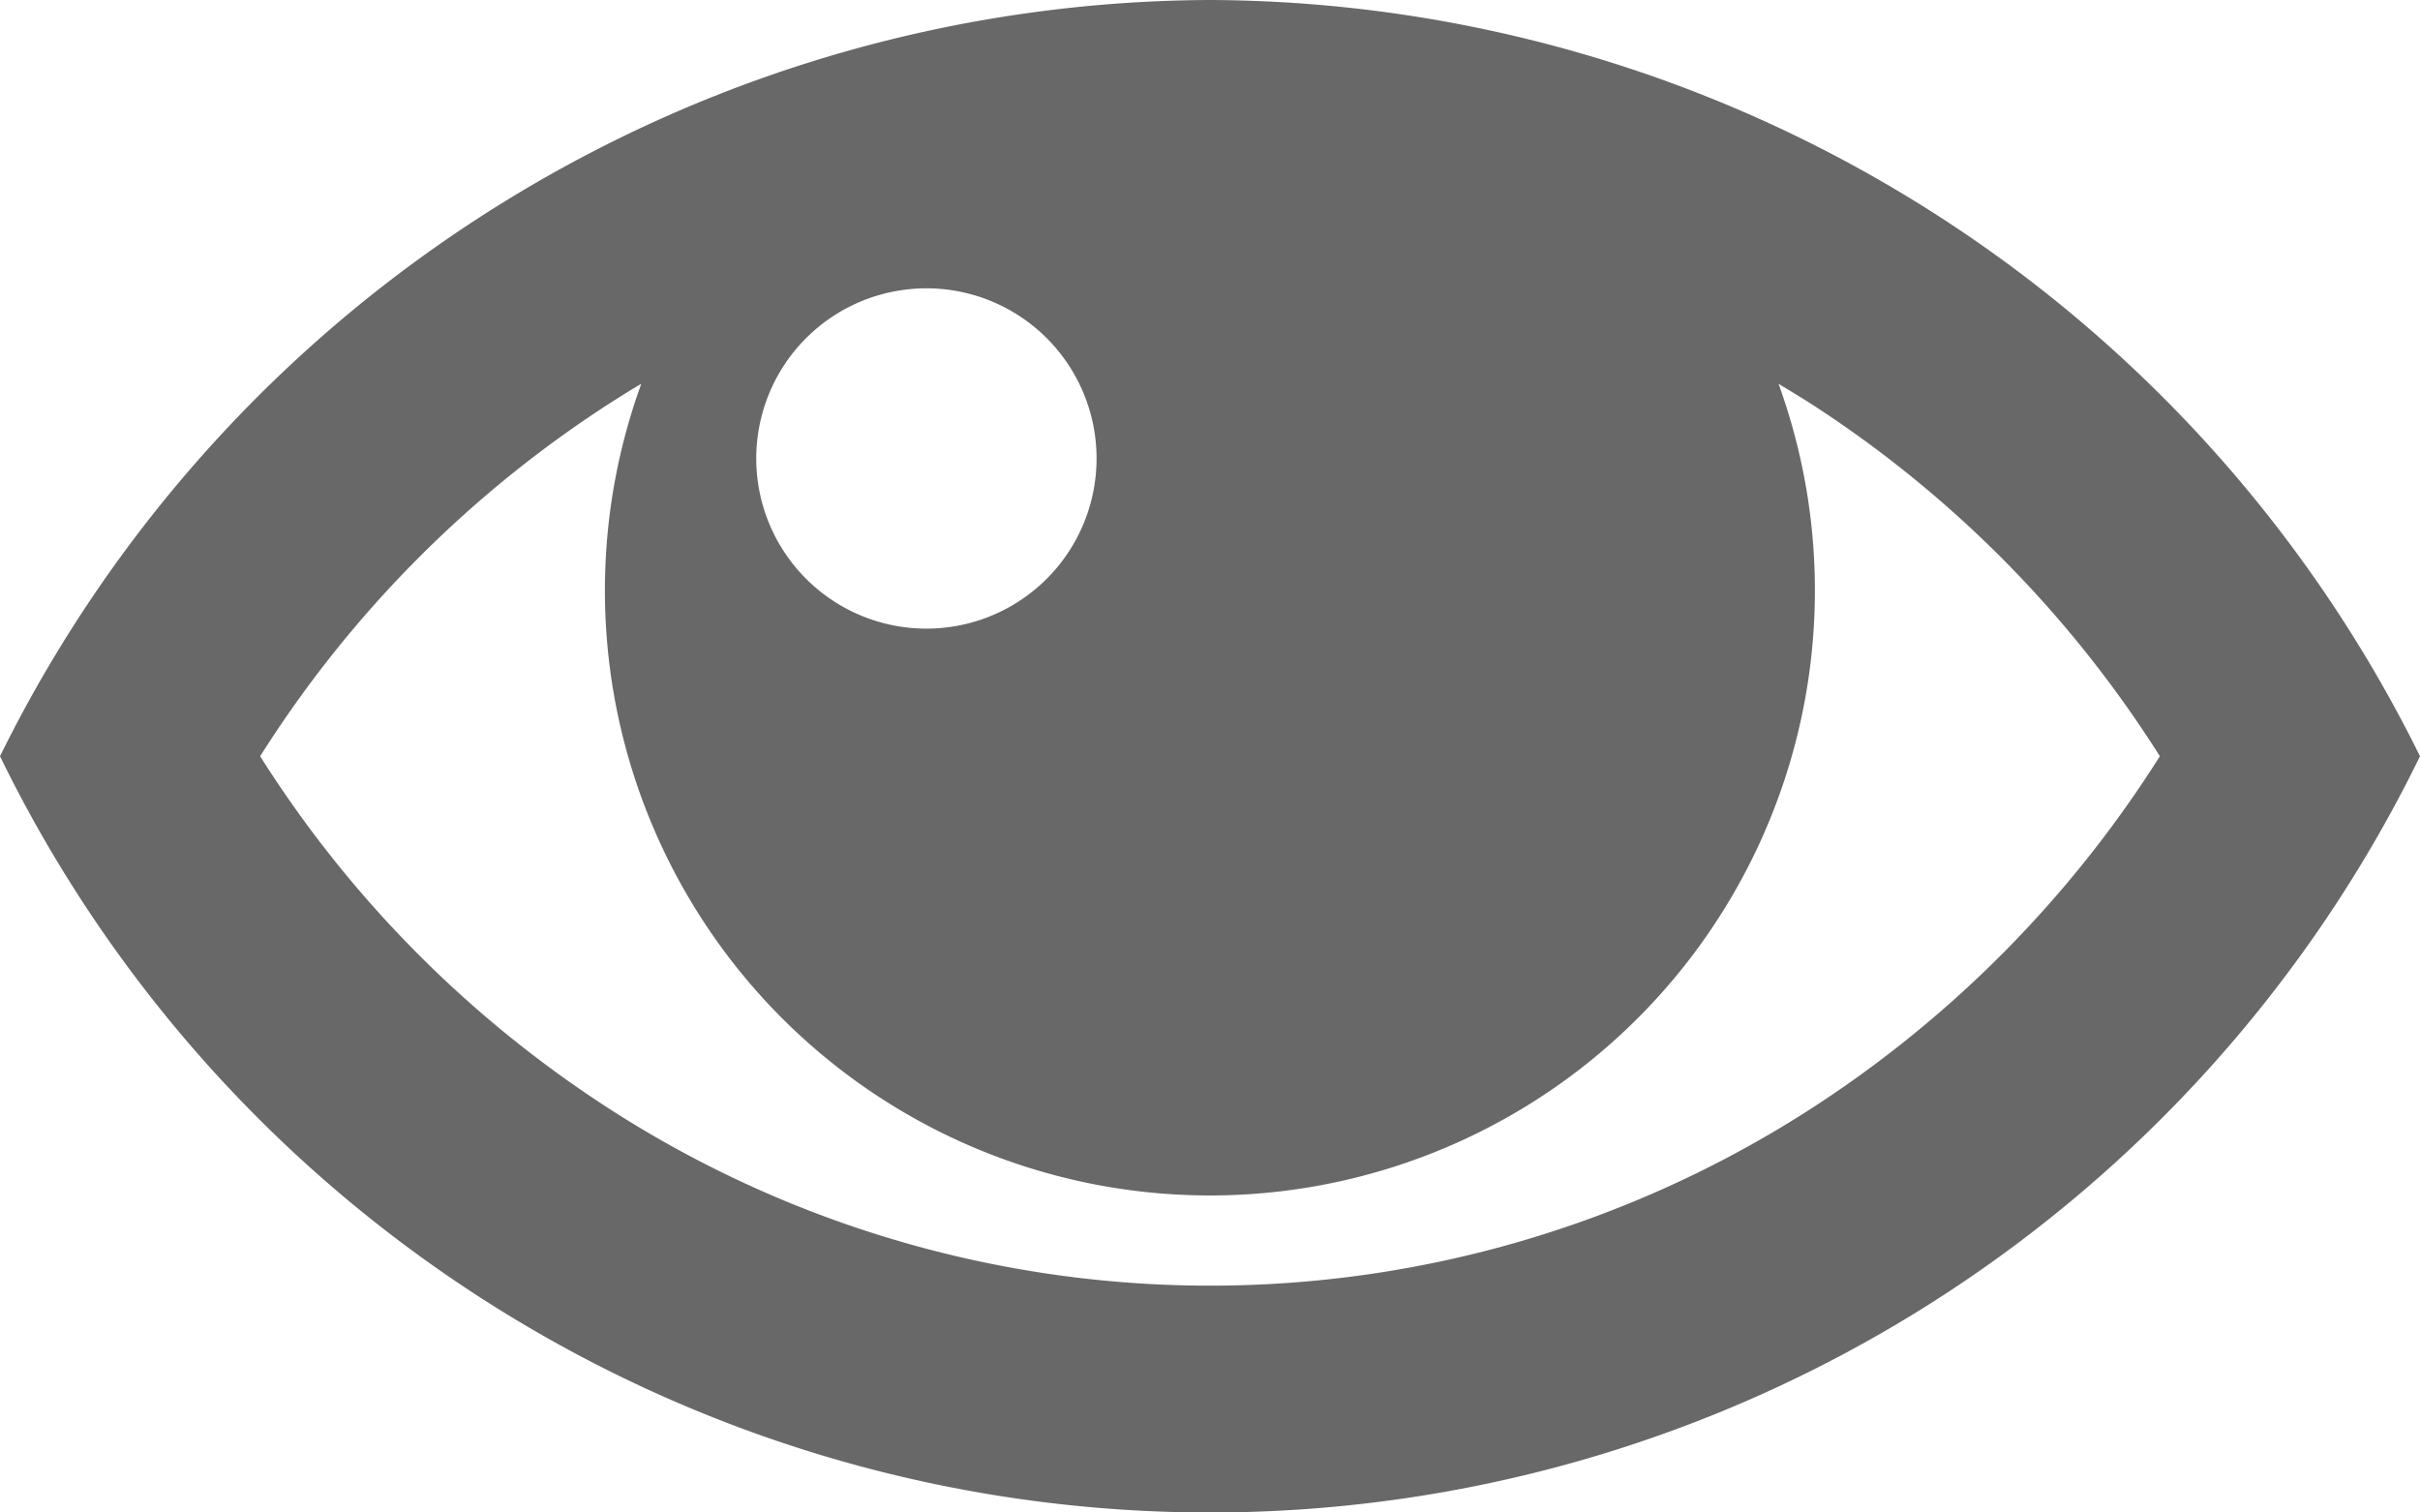 <svg xmlns="http://www.w3.org/2000/svg" viewBox="0 0 12.8 8"><defs><style>.a{fill:#686868;}</style></defs><title>eye</title><path class="a" d="M6.4,0A7.168,7.168,0,0,0,0,4,7.12,7.12,0,0,0,12.8,4,7.168,7.168,0,0,0,6.4,0ZM9.556,2.121A6.086,6.086,0,0,1,11.424,4a6.087,6.087,0,0,1-1.868,1.879,5.865,5.865,0,0,1-6.311,0A6.087,6.087,0,0,1,1.376,4,6.086,6.086,0,0,1,3.244,2.121c.049-.031.098-.062.148-.091a3.2,3.2,0,1,0,6.015,0Q9.482,2.075,9.556,2.121ZM5.8,2.425a.9.9,0,1,1-.9-.9A.9.9,0,0,1,5.8,2.425Z"/></svg>